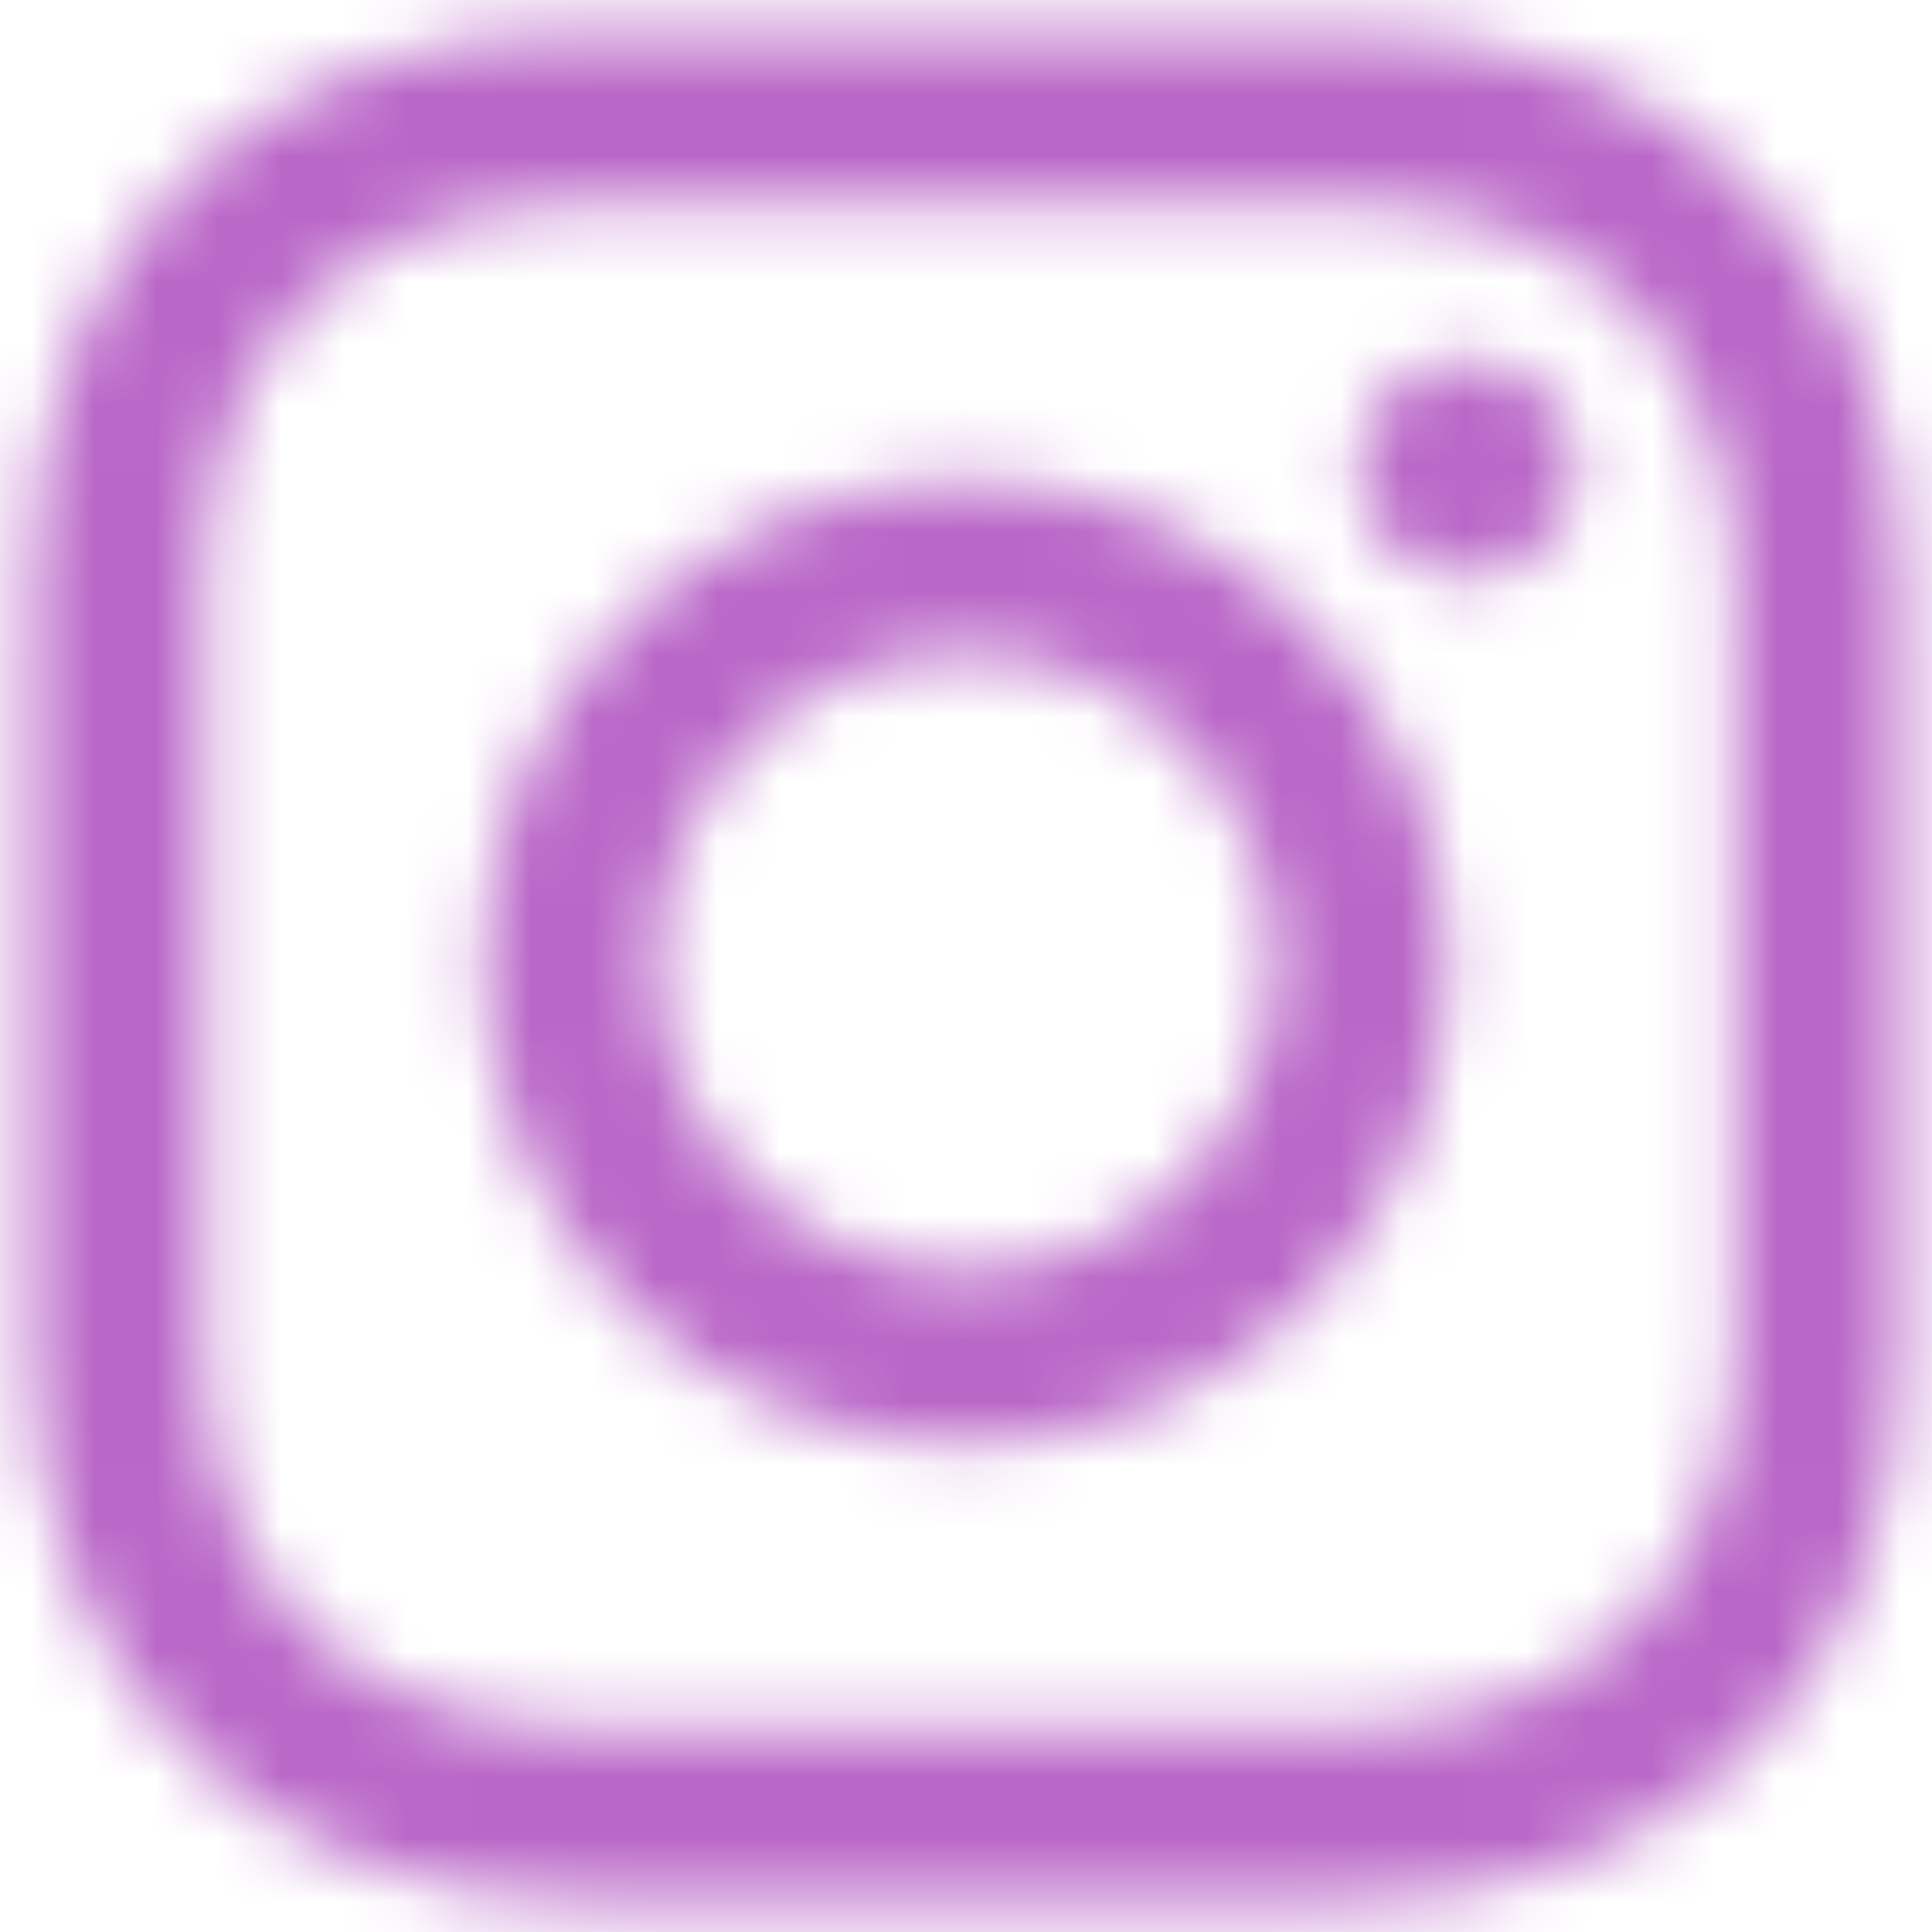 <?xml version="1.0" encoding="UTF-8"?>
<svg width="31px" height="31px" viewBox="0 0 31 31" version="1.1" xmlns="http://www.w3.org/2000/svg" xmlns:xlink="http://www.w3.org/1999/xlink">
    <!-- Generator: Sketch 58 (84663) - https://sketch.com -->
    <title>icon/social/facebook_24px copy 2</title>
    <desc>Created with Sketch.</desc>
    <defs>
        <path d="M15.5,7.698 C11.266,7.698 7.758,11.145 7.758,15.44 C7.758,19.734 11.206,23.181 15.5,23.181 C19.794,23.181 23.242,19.673 23.242,15.44 C23.242,11.206 19.734,7.698 15.5,7.698 Z M15.5,20.399 C12.778,20.399 10.54,18.161 10.54,15.44 C10.54,12.718 12.778,10.48 15.5,10.48 C18.222,10.48 20.46,12.718 20.46,15.44 C20.46,18.161 18.222,20.399 15.5,20.399 Z M23.544,9.27 C24.513,9.27 25.298,8.485 25.298,7.516 C25.298,6.547 24.513,5.762 23.544,5.762 C22.576,5.762 21.79,6.547 21.79,7.516 C21.79,8.485 22.576,9.27 23.544,9.27 Z M28.081,2.98 C26.508,1.347 24.27,0.5 21.73,0.5 L9.27,0.5 C4.008,0.5 0.5,4.008 0.5,9.27 L0.5,21.669 C0.5,24.27 1.347,26.508 3.04,28.141 C4.673,29.714 6.851,30.5 9.331,30.5 L21.669,30.5 C24.27,30.5 26.448,29.653 28.02,28.141 C29.653,26.569 30.5,24.331 30.5,21.73 L30.5,9.27 C30.5,6.73 29.653,4.552 28.081,2.98 Z M27.839,21.73 C27.839,23.605 27.173,25.117 26.085,26.145 C24.996,27.173 23.484,27.718 21.669,27.718 L9.331,27.718 C7.516,27.718 6.004,27.173 4.915,26.145 C3.827,25.056 3.282,23.544 3.282,21.669 L3.282,9.27 C3.282,7.456 3.827,5.944 4.915,4.855 C5.944,3.827 7.516,3.282 9.331,3.282 L21.79,3.282 C23.605,3.282 25.117,3.827 26.206,4.915 C27.234,6.004 27.839,7.516 27.839,9.27 L27.839,21.73 L27.839,21.73 Z" id="path-1"></path>
    </defs>
    <g id="Web-PC" stroke="none" stroke-width="1" fill="none" fill-rule="evenodd">
        <g id="Article" transform="translate(-1427, -1624)">
            <g id="Share" transform="translate(1278, 1550)">
                <g id="icon/social/facebook_24px-copy-2" transform="translate(149, 74)">
                    <mask id="mask-2" fill="white">
                        <use xlink:href="#path-1"></use>
                    </mask>
                    <g id="icon/social/instagram_24px" fill-rule="nonzero"></g>
                    <g id="✱-/-Color-/-Icons-/-Primary-/-Purple-/-300" mask="url(#mask-2)" fill="#BA68C8">
                        <g transform="translate(-7, -7)" id="Rectangle">
                            <rect x="0" y="0" width="45" height="45"></rect>
                        </g>
                    </g>
                </g>
            </g>
        </g>
    </g>
</svg>